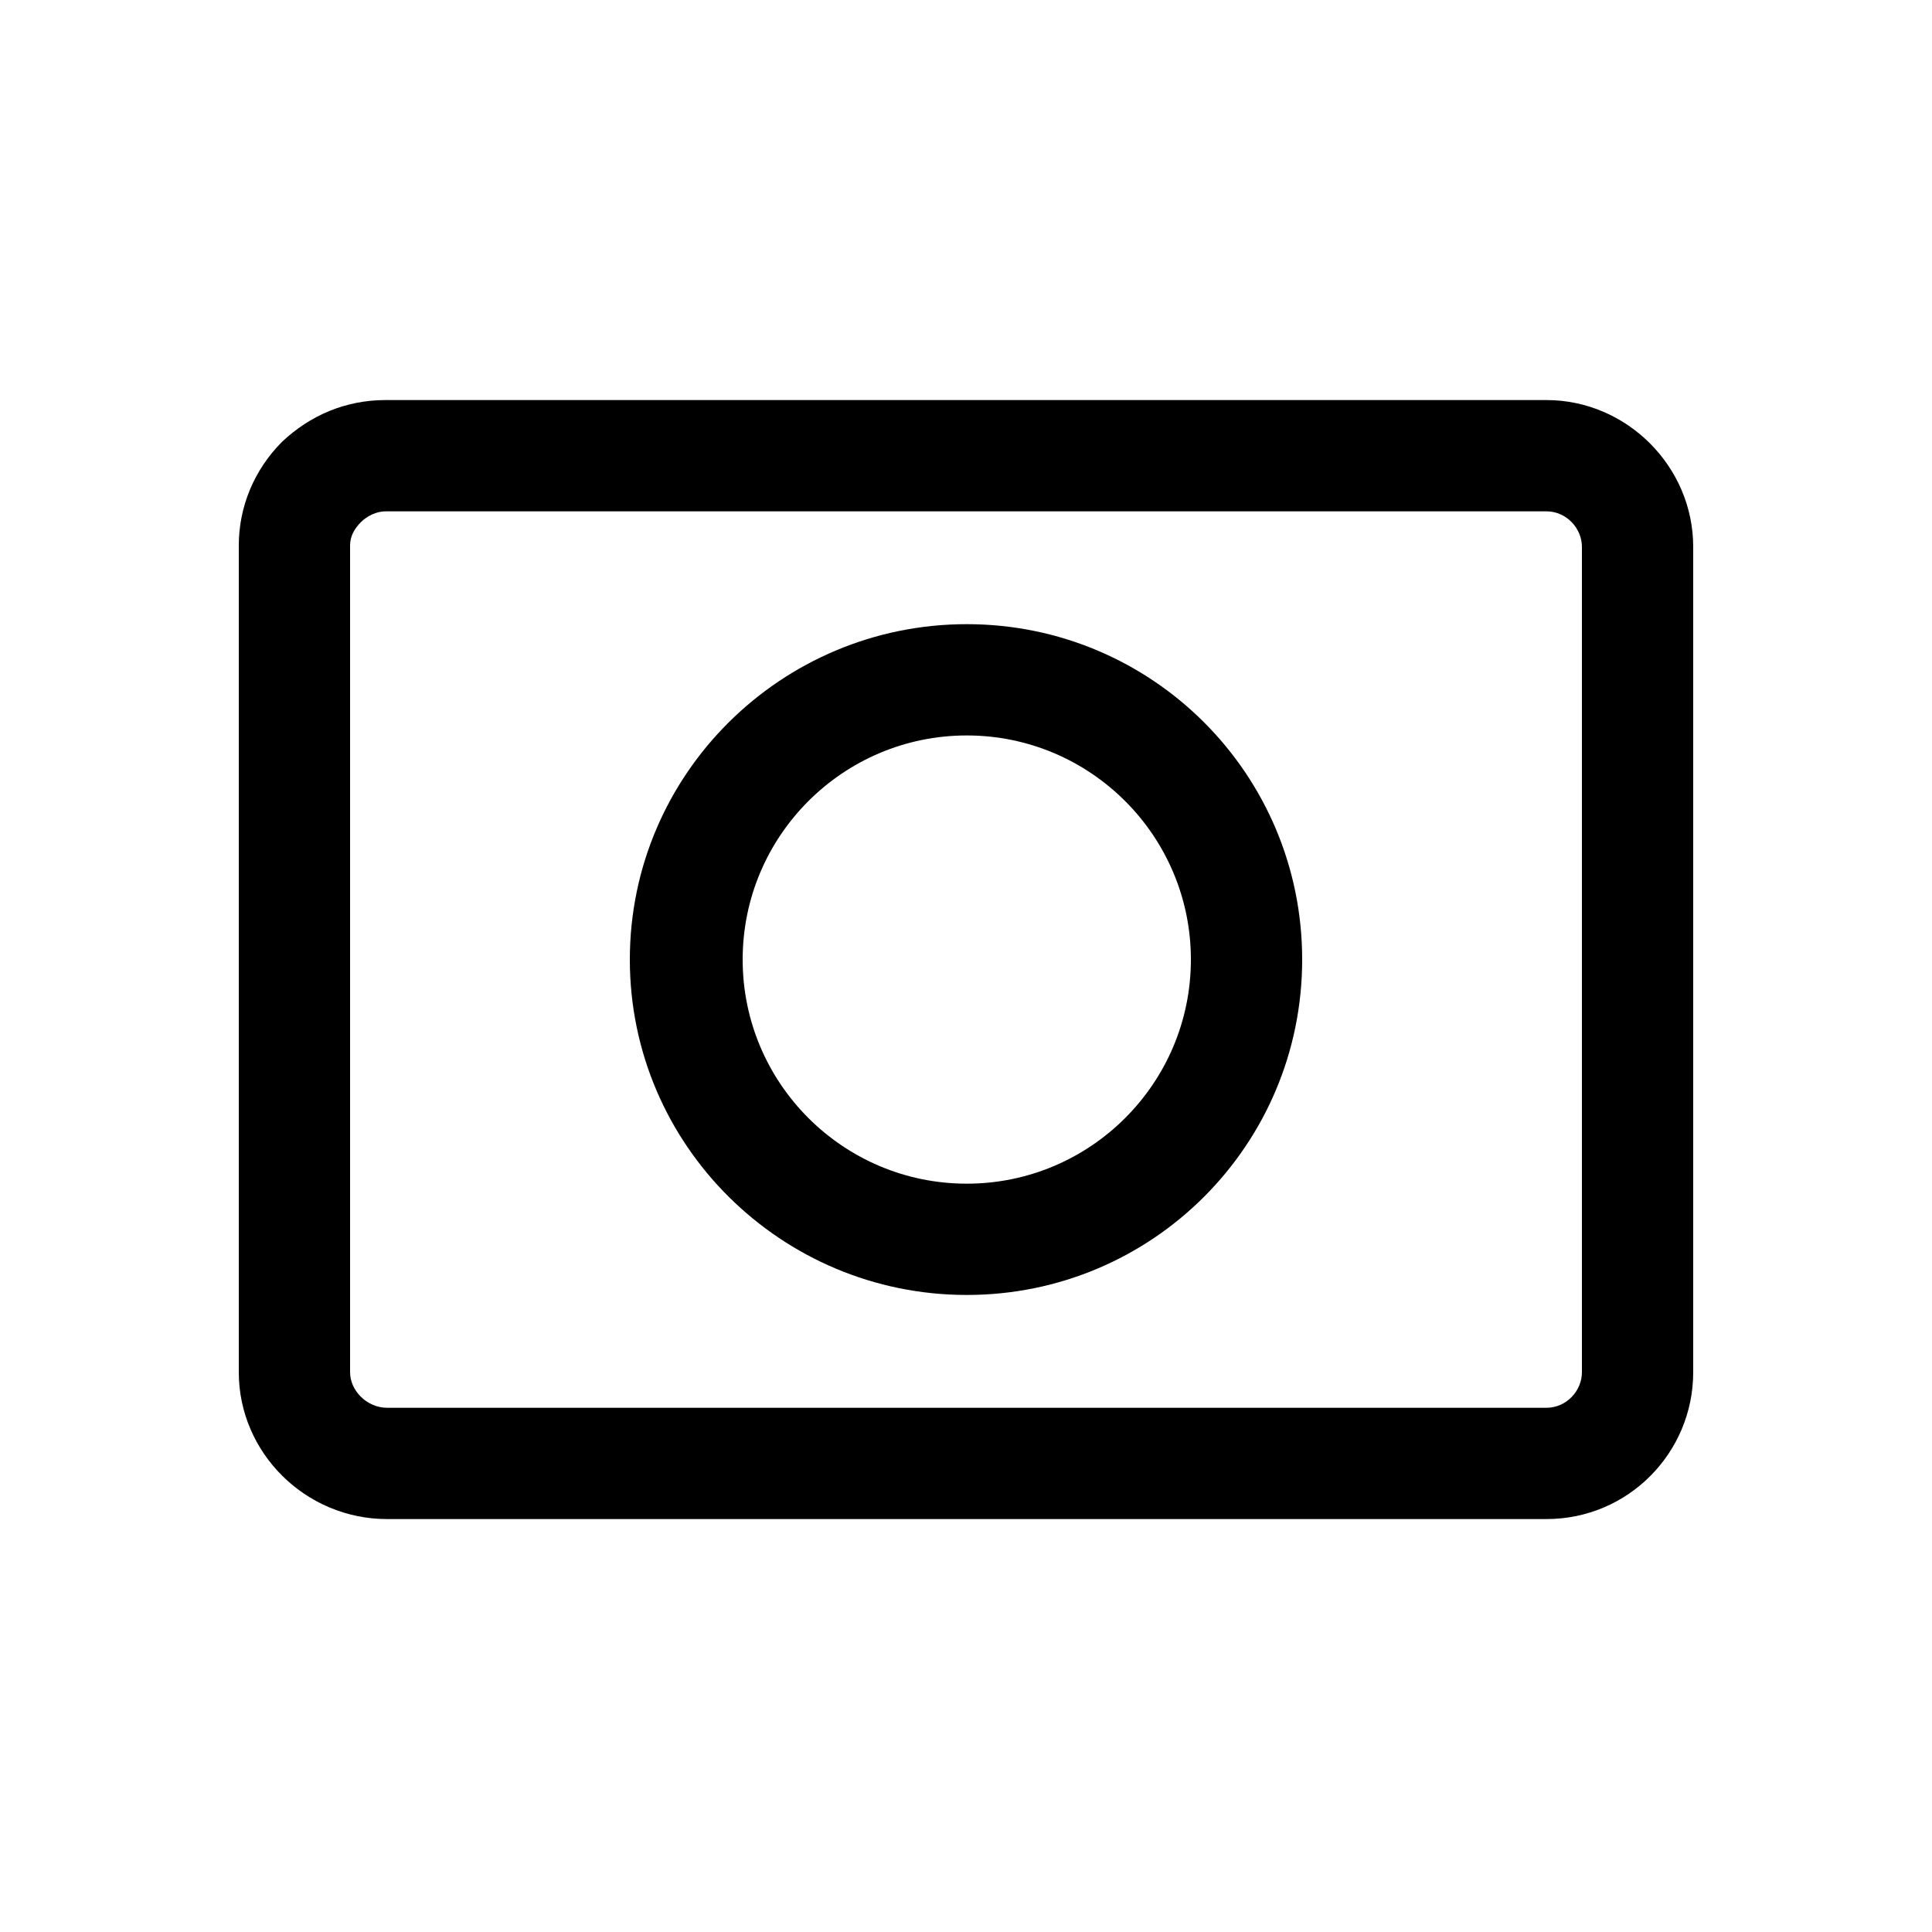 <svg width="60" height="60" viewBox="0 0 60 60"  xmlns="http://www.w3.org/2000/svg">
<path d="M49.128 42.616C49.128 43.192 48.648 43.72 48.024 43.72H12.024C11.4 43.72 10.872 43.192 10.872 42.616V16.936C10.872 16.648 11.016 16.408 11.208 16.216C11.4 16.024 11.688 15.88 11.976 15.88H48.024C48.648 15.88 49.128 16.408 49.128 16.984V42.616ZM48.024 12.424H11.976C10.728 12.424 9.624 12.904 8.76 13.72C7.896 14.584 7.416 15.736 7.416 16.936V42.616C7.416 45.112 9.48 47.176 12.024 47.176H48.024C50.568 47.176 52.584 45.112 52.584 42.616V16.984C52.584 14.488 50.52 12.424 48.024 12.424ZM30.024 36.76C26.184 36.76 23.064 33.64 23.064 29.8C23.064 25.96 26.184 22.84 30.024 22.84C33.864 22.84 36.984 25.96 36.984 29.8C36.984 33.64 33.864 36.76 30.024 36.76ZM30.024 19.384C24.264 19.384 19.56 24.04 19.56 29.8C19.56 35.56 24.264 40.216 30.024 40.216C35.784 40.216 40.44 35.56 40.44 29.8C40.44 24.04 35.784 19.384 30.024 19.384Z" />
</svg>
